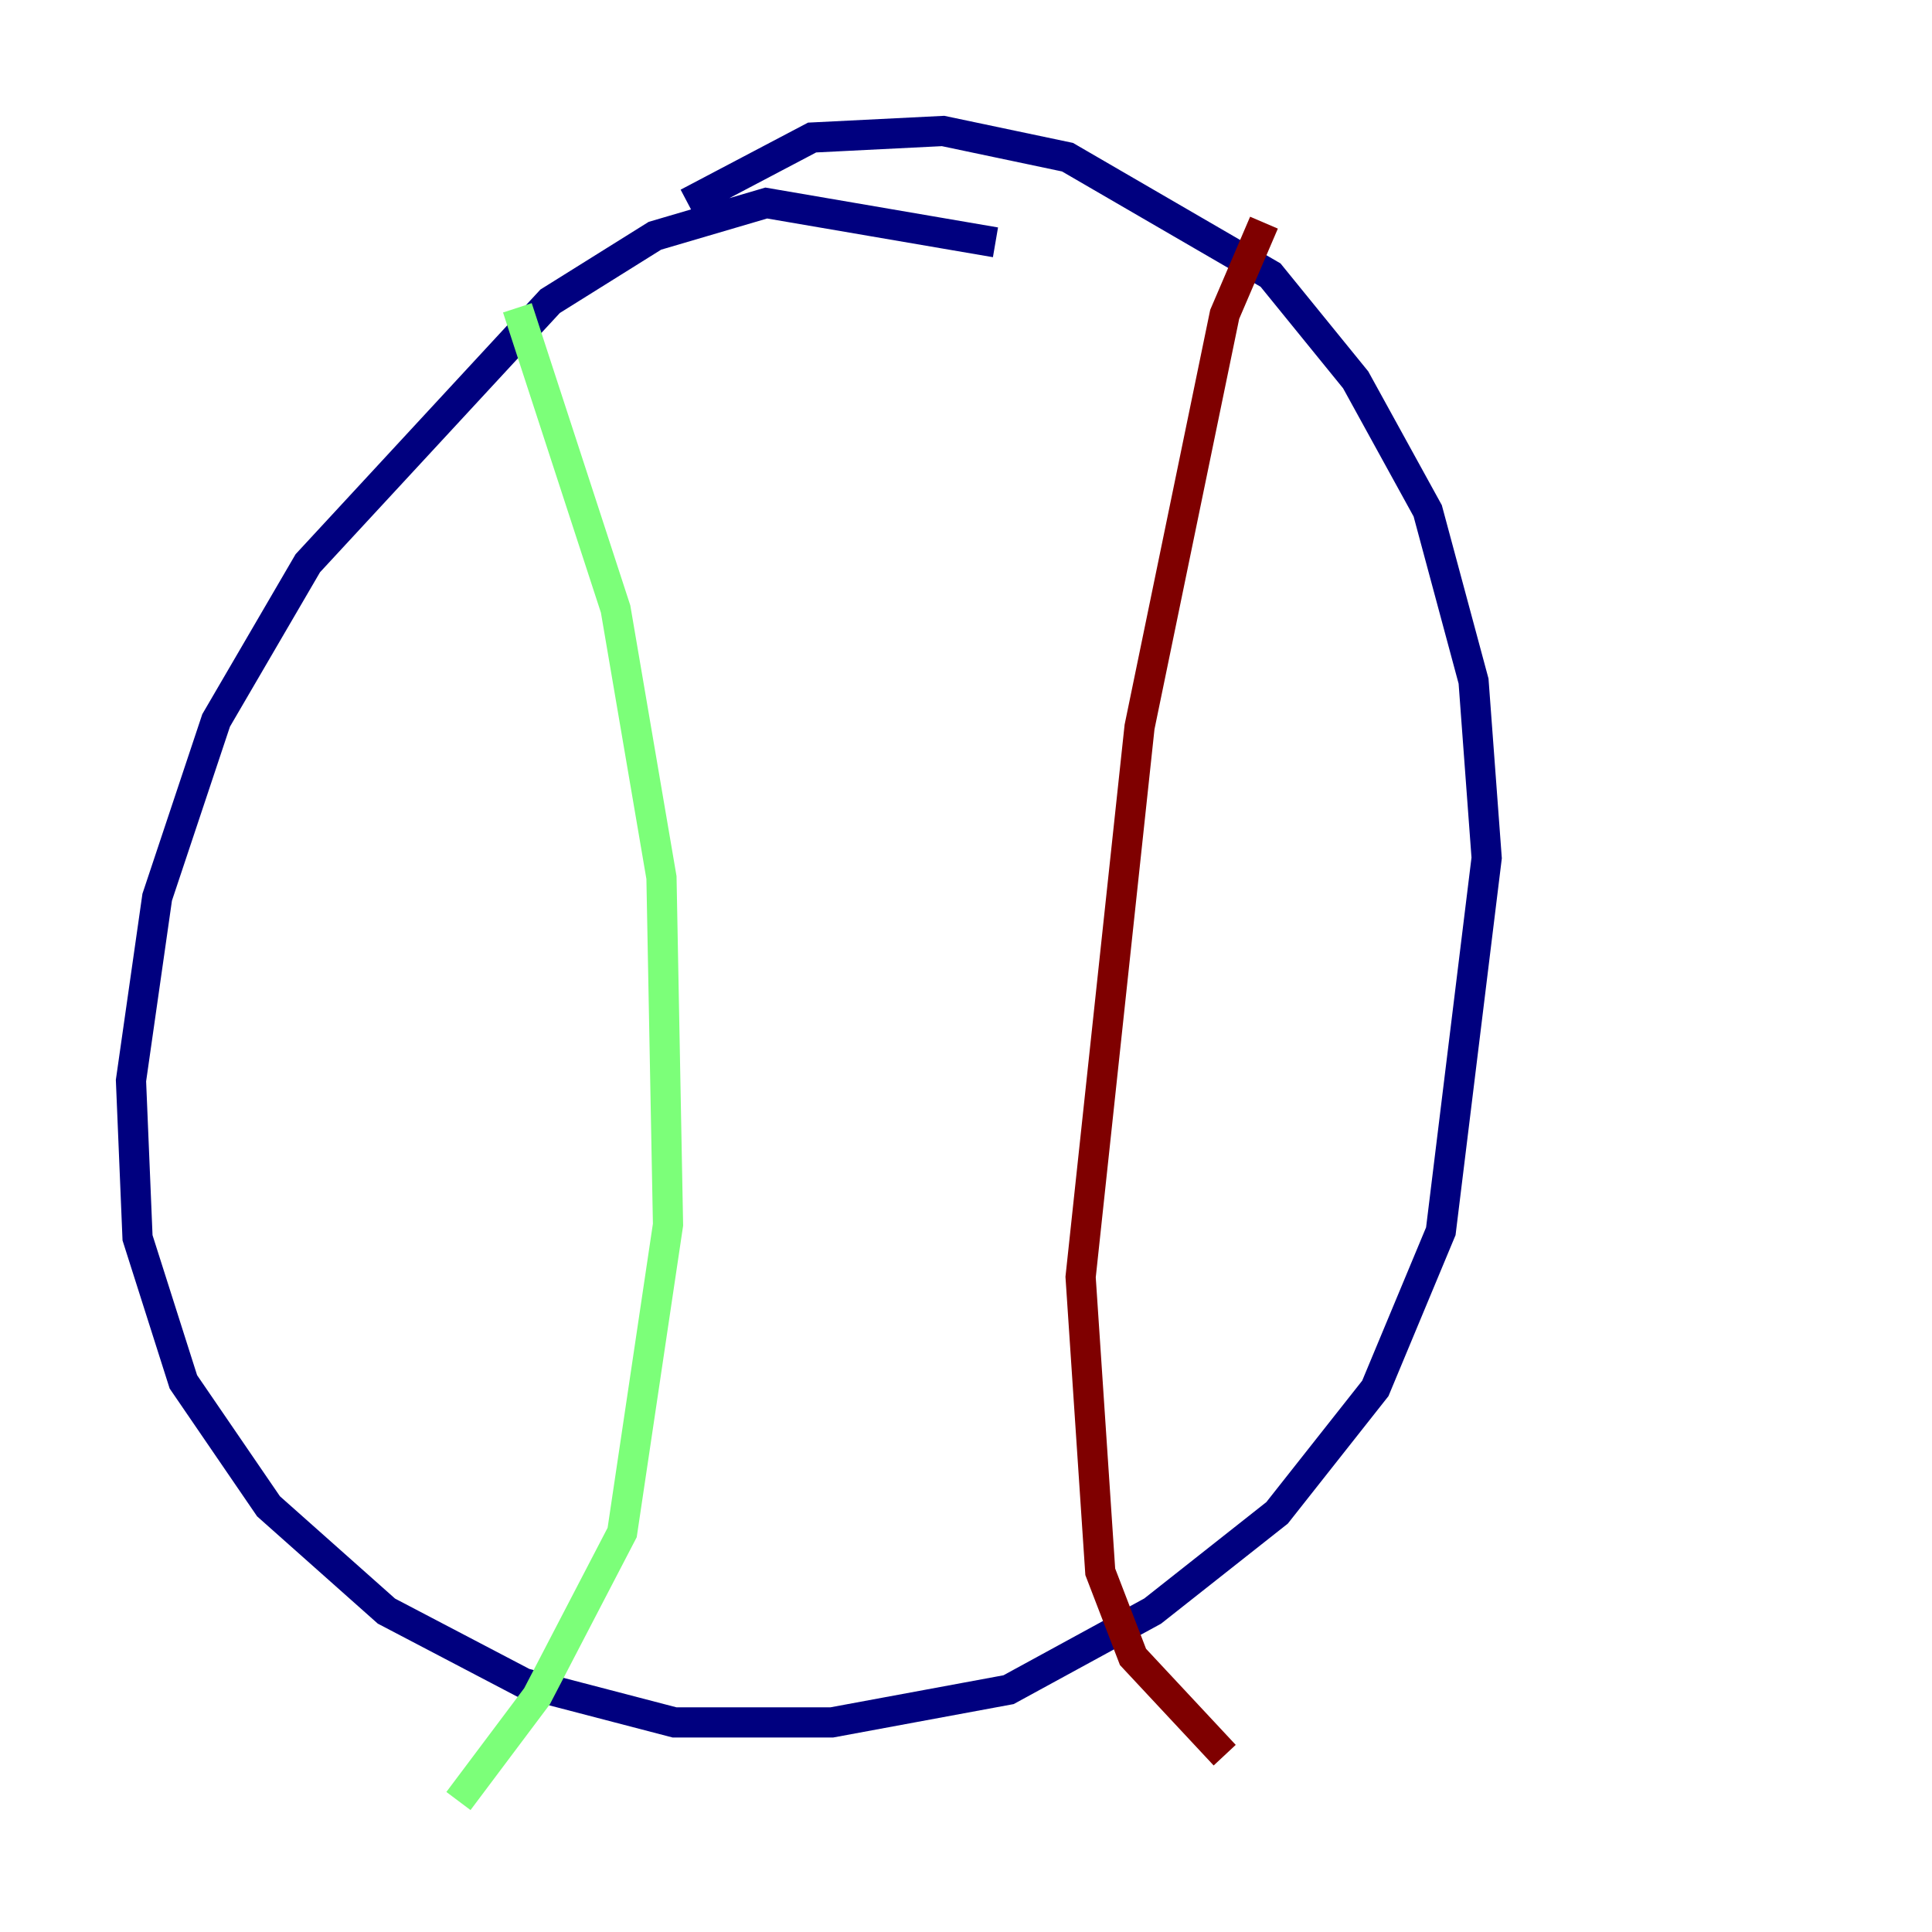 <?xml version="1.0" encoding="utf-8" ?>
<svg baseProfile="tiny" height="128" version="1.2" viewBox="0,0,128,128" width="128" xmlns="http://www.w3.org/2000/svg" xmlns:ev="http://www.w3.org/2001/xml-events" xmlns:xlink="http://www.w3.org/1999/xlink"><defs /><polyline fill="none" points="65.953,16.054 50.766,13.451 43.39,15.62 36.447,19.959 20.393,37.315 14.319,47.729 10.414,59.444 8.678,71.593 9.112,82.007 12.149,91.552 17.79,99.797 25.6,106.739 34.712,111.512 44.691,114.115 55.105,114.115 66.82,111.946 76.366,106.739 84.61,100.231 91.119,91.986 95.458,81.573 98.495,56.841 97.627,45.125 94.59,33.844 89.817,25.166 84.176,18.224 70.725,10.414 62.481,8.678 53.803,9.112 45.559,13.451" stroke="#00007f" stroke-width="2" /><polyline fill="none" points="34.278,20.393 40.786,40.352 43.824,58.142 44.258,81.139 41.22,101.532 35.58,112.38 30.373,119.322" stroke="#7cff79" stroke-width="2" /><polyline fill="none" points="83.742,14.752 81.139,20.827 75.498,48.163 71.593,84.61 72.895,104.136 75.064,109.776 81.139,116.285" stroke="#7f0000" stroke-width="2" /></svg>